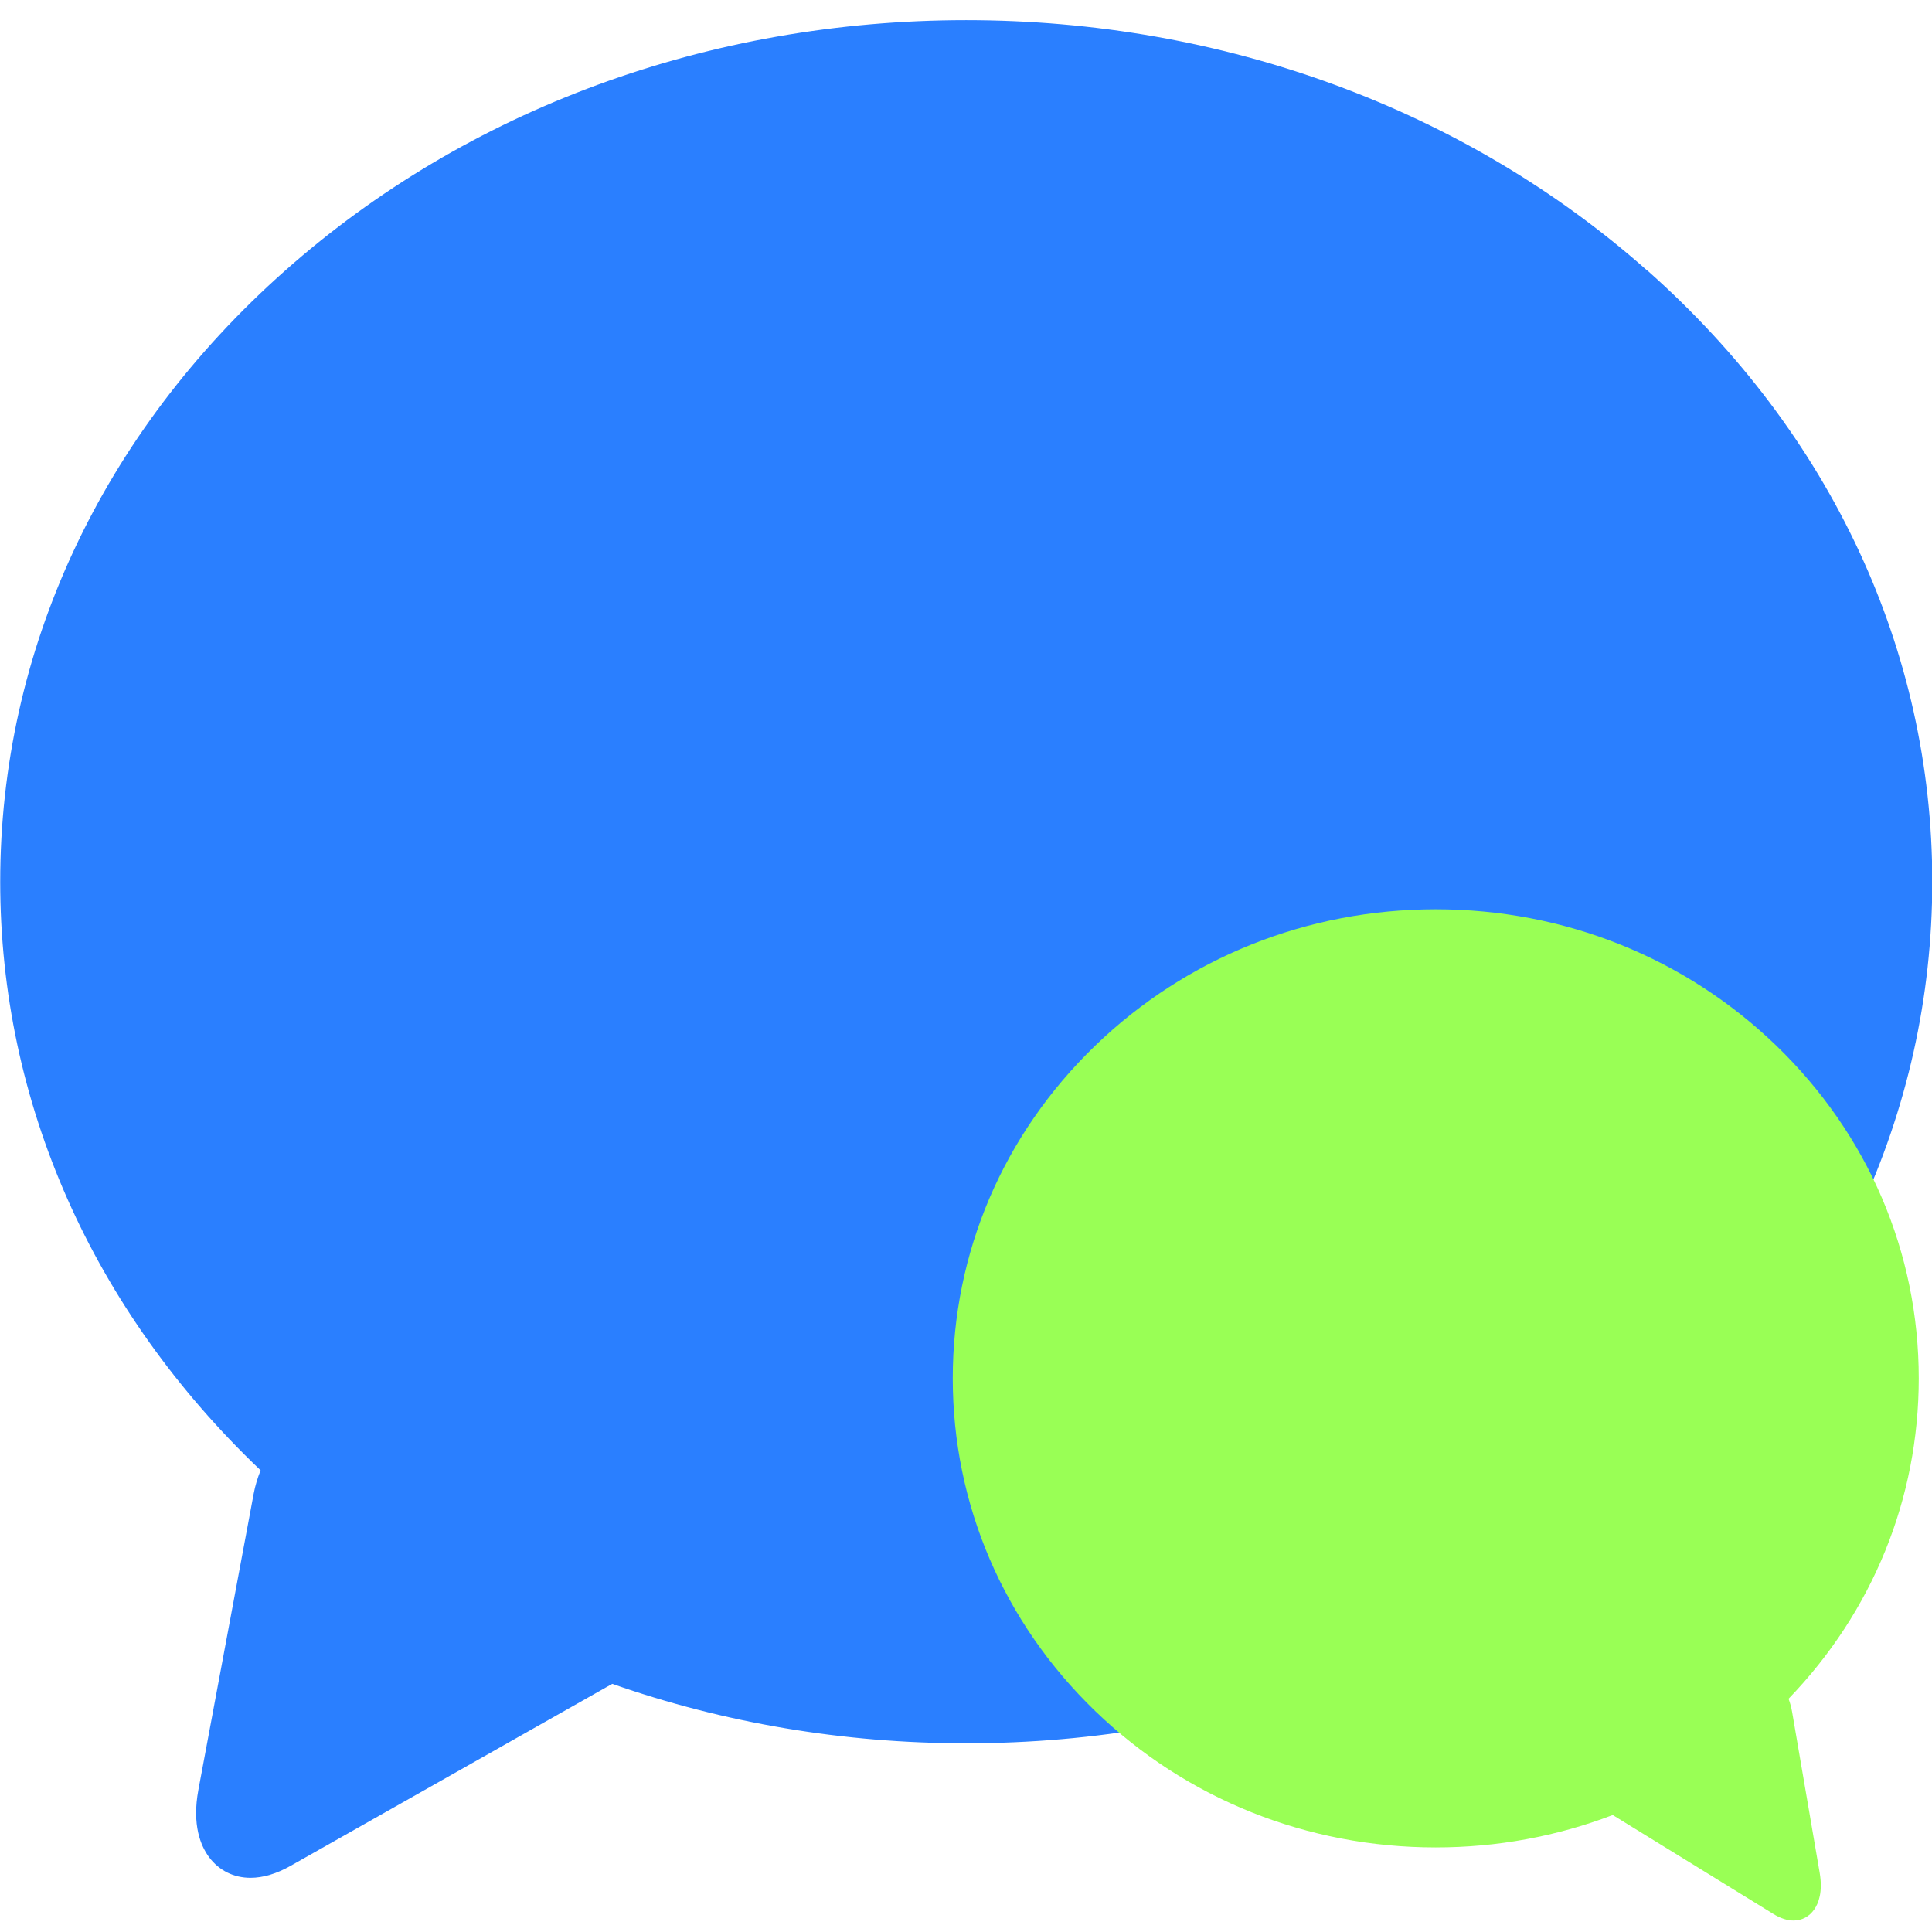 <?xml version="1.0" encoding="UTF-8" standalone="no"?>
<svg
   xmlns:dc="http://purl.org/dc/elements/1.1/"
   xmlns:cc="http://creativecommons.org/ns#"
   xmlns:rdf="http://www.w3.org/1999/02/22-rdf-syntax-ns#"
   xmlns:svg="http://www.w3.org/2000/svg"
   xmlns="http://www.w3.org/2000/svg"
   xmlns:sodipodi="http://sodipodi.sourceforge.net/DTD/sodipodi-0.dtd"
   xmlns:inkscape="http://www.inkscape.org/namespaces/inkscape"
   viewBox="0 0 48 48"
   id="svg2"
   version="1.1"
   inkscape:version="0.91 r13725"
   sodipodi:docname="emesene.svg">
  <sodipodi:namedview
     pagecolor="#ffffff"
     bordercolor="#666666"
     borderopacity="1"
     objecttolerance="10"
     gridtolerance="10"
     guidetolerance="10"
     inkscape:pageopacity="0"
     inkscape:pageshadow="2"
     inkscape:window-width="1280"
     inkscape:window-height="694"
     id="namedview22"
     showgrid="false"
     inkscape:zoom="4.9166667"
     inkscape:cx="24"
     inkscape:cy="24"
     inkscape:window-x="0"
     inkscape:window-y="0"
     inkscape:window-maximized="1"
     inkscape:current-layer="svg2" />
  <defs
     id="defs4">
    <linearGradient
       id="0"
       y1="546.8"
       x2="0"
       y2="507.87"
       gradientUnits="userSpaceOnUse"
       gradientTransform="matrix(-0.553,0,0,0.656,242.233,-310.527)">
      <stop
         stop-color="#4fd127"
         id="stop7" />
      <stop
         offset="1"
         stop-color="#c6f61a"
         id="stop9" />
    </linearGradient>
    <linearGradient
       id="1"
       x1="34.17"
       y1="46.44"
       x2="34.15"
       y2="22.749"
       gradientUnits="userSpaceOnUse"
       gradientTransform="matrix(1.714,0,0,1.867,-34.21,-41.779)">
      <stop
         stop-color="#1074f5"
         id="stop12" />
      <stop
         offset="1"
         stop-color="#02befd"
         id="stop14" />
    </linearGradient>
  </defs>
  <path
     inkscape:connector-curvature="0"
     style="fill:#2a7fff"
     id="path18"
     d="M 40.925,6.722 C 36.399,2.71 30.391,0.501 24.005,0.501 17.619,0.501 11.609,2.71 7.085,6.722 2.52,10.768 0.005,16.162 0.005,21.907 c 0,5.484 2.292,10.646 6.47,14.623 -0.075,0.185 -0.135,0.379 -0.173,0.583 l -1.373,7.354 c -0.163,0.874 0.057,1.395 0.269,1.679 0.245,0.327 0.61,0.508 1.025,0.508 0.314,0 0.651,-0.101 1.003,-0.301 L 15.211,41.835 c 2.765,0.969 5.736,1.477 8.794,1.477 6.386,0 12.394,-2.209 16.922,-6.221 4.565,-4.046 7.08,-9.438 7.08,-15.185 0,-5.747 -2.515,-11.139 -7.078,-15.185" />
  <path
     inkscape:connector-curvature="0"
     style="fill:#99ff55"
     id="path20"
     d="m 27.211,25.978 c 2.263,-2.184 5.268,-3.387 8.46,-3.387 3.194,0 6.197,1.202 8.46,3.387 2.282,2.203 3.54,5.138 3.54,8.267 0,2.985 -1.145,5.795 -3.235,7.961 0.038,0.101 0.067,0.205 0.087,0.317 l 0.686,4.003 c 0.082,0.476 -0.027,0.76 -0.134,0.913 -0.123,0.177 -0.305,0.276 -0.513,0.276 -0.158,0 -0.326,-0.054 -0.501,-0.162 l -3.993,-2.459 c -1.382,0.528 -2.868,0.805 -4.397,0.805 -3.194,0 -6.197,-1.202 -8.46,-3.387 -2.282,-2.203 -3.54,-5.138 -3.54,-8.267 0,-3.127 1.257,-6.064 3.54,-8.267" />
</svg>

